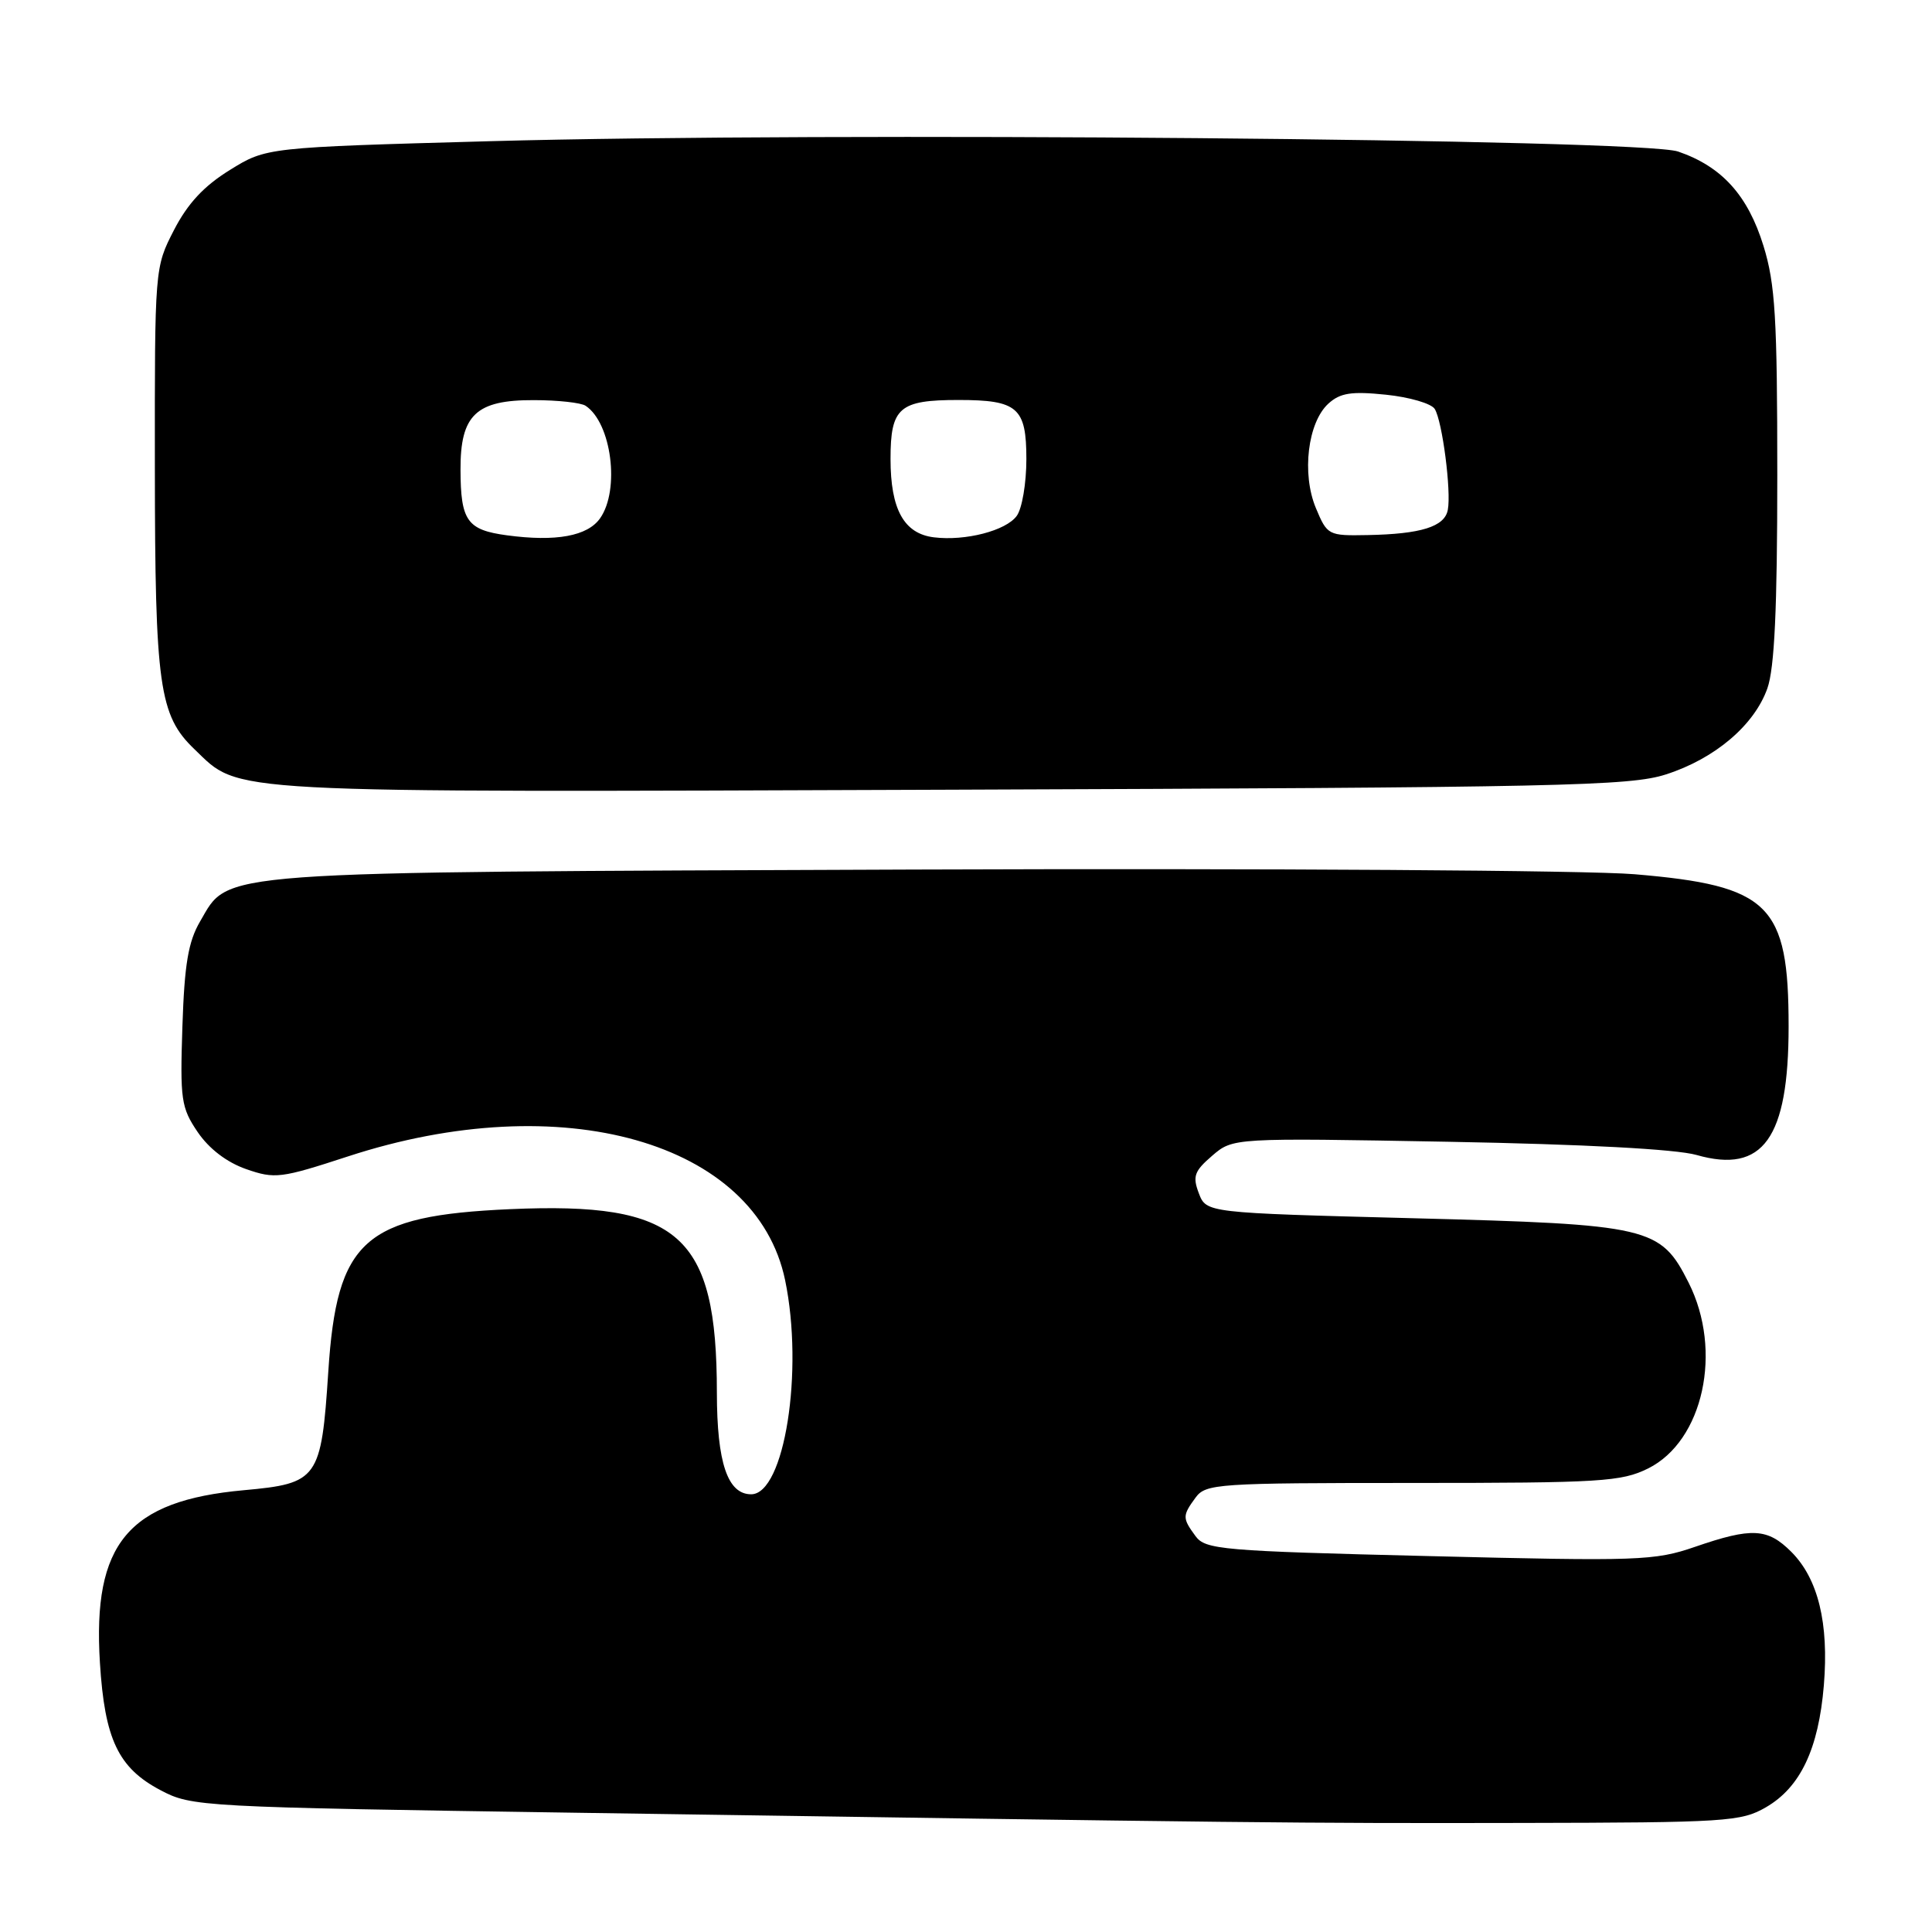 <?xml version="1.0" encoding="UTF-8" standalone="no"?>
<!DOCTYPE svg PUBLIC "-//W3C//DTD SVG 1.1//EN" "http://www.w3.org/Graphics/SVG/1.1/DTD/svg11.dtd" >
<svg xmlns="http://www.w3.org/2000/svg" xmlns:xlink="http://www.w3.org/1999/xlink" version="1.1" viewBox="0 0 256 256">
 <g >
 <path fill="currentColor"
d=" M 234.00 239.47 C 238.56 236.83 240.97 231.74 241.67 223.31 C 242.35 215.07 240.91 209.19 237.36 205.63 C 234.21 202.48 232.13 202.37 224.61 204.96 C 219.24 206.81 217.19 206.88 189.36 206.19 C 161.82 205.52 159.72 205.33 158.41 203.54 C 156.66 201.15 156.66 200.84 158.42 198.44 C 159.77 196.60 161.27 196.50 187.17 196.50 C 212.13 196.50 214.84 196.33 218.38 194.58 C 225.70 190.94 228.31 179.00 223.75 169.96 C 220.02 162.56 218.66 162.24 187.17 161.42 C 159.84 160.71 159.84 160.71 158.85 158.11 C 158.00 155.87 158.25 155.18 160.62 153.14 C 163.38 150.77 163.38 150.77 191.94 151.29 C 209.96 151.62 222.09 152.27 224.80 153.04 C 233.62 155.56 237.00 150.84 237.00 136.00 C 237.00 119.83 234.49 117.35 216.58 115.84 C 210.41 115.32 168.06 115.05 121.00 115.22 C 27.08 115.58 30.47 115.33 26.51 122.10 C 24.95 124.77 24.44 127.76 24.17 136.00 C 23.85 145.70 24.00 146.77 26.19 150.00 C 27.70 152.22 30.04 154.01 32.61 154.91 C 36.42 156.24 37.21 156.14 46.11 153.23 C 74.43 143.97 100.21 151.27 104.03 169.62 C 106.53 181.65 103.94 198.00 99.53 198.00 C 96.41 198.00 95.00 193.82 94.99 184.53 C 94.98 163.61 90.04 159.23 67.59 160.22 C 48.23 161.08 44.63 164.30 43.50 181.76 C 42.57 195.98 42.15 196.57 32.31 197.46 C 16.98 198.85 12.25 204.52 13.24 220.32 C 13.87 230.47 15.67 234.26 21.27 237.21 C 25.42 239.40 26.42 239.45 76.47 240.20 C 166.24 241.54 172.00 241.61 201.50 241.55 C 228.76 241.50 230.71 241.38 234.00 239.47 Z  M 220.76 102.61 C 227.25 100.52 232.46 96.09 234.19 91.20 C 235.13 88.53 235.50 80.66 235.50 63.00 C 235.50 42.10 235.23 37.63 233.67 32.58 C 231.60 25.88 228.16 22.07 222.36 20.08 C 217.49 18.41 109.46 17.47 64.90 18.71 C 35.29 19.53 35.29 19.53 30.45 22.53 C 27.02 24.65 24.87 26.96 23.05 30.49 C 20.50 35.45 20.50 35.48 20.52 61.98 C 20.54 90.89 21.09 94.80 25.76 99.27 C 31.94 105.19 28.24 104.99 126.00 104.64 C 206.96 104.35 216.00 104.15 220.76 102.61 Z  M 67.16 70.93 C 61.89 70.22 61.04 69.01 61.02 62.25 C 60.99 54.97 63.07 52.99 70.75 53.02 C 73.91 53.02 77.00 53.36 77.60 53.77 C 81.03 56.05 82.17 64.89 79.52 68.67 C 77.86 71.04 73.67 71.81 67.16 70.93 Z  M 123.76 71.20 C 119.78 70.72 118.00 67.50 118.00 60.81 C 118.00 54.00 119.15 53.00 127.00 53.00 C 134.85 53.00 136.00 54.00 136.00 60.84 C 136.00 64.02 135.43 67.40 134.72 68.36 C 133.30 70.32 127.92 71.71 123.76 71.20 Z  M 174.36 67.32 C 172.46 62.77 173.28 55.96 176.03 53.47 C 177.59 52.06 179.07 51.83 183.64 52.30 C 186.76 52.62 189.67 53.47 190.11 54.19 C 191.12 55.81 192.32 65.11 191.84 67.57 C 191.42 69.79 188.29 70.77 181.20 70.90 C 176.00 71.00 175.87 70.93 174.36 67.32 Z "/>
</g>
</svg>
